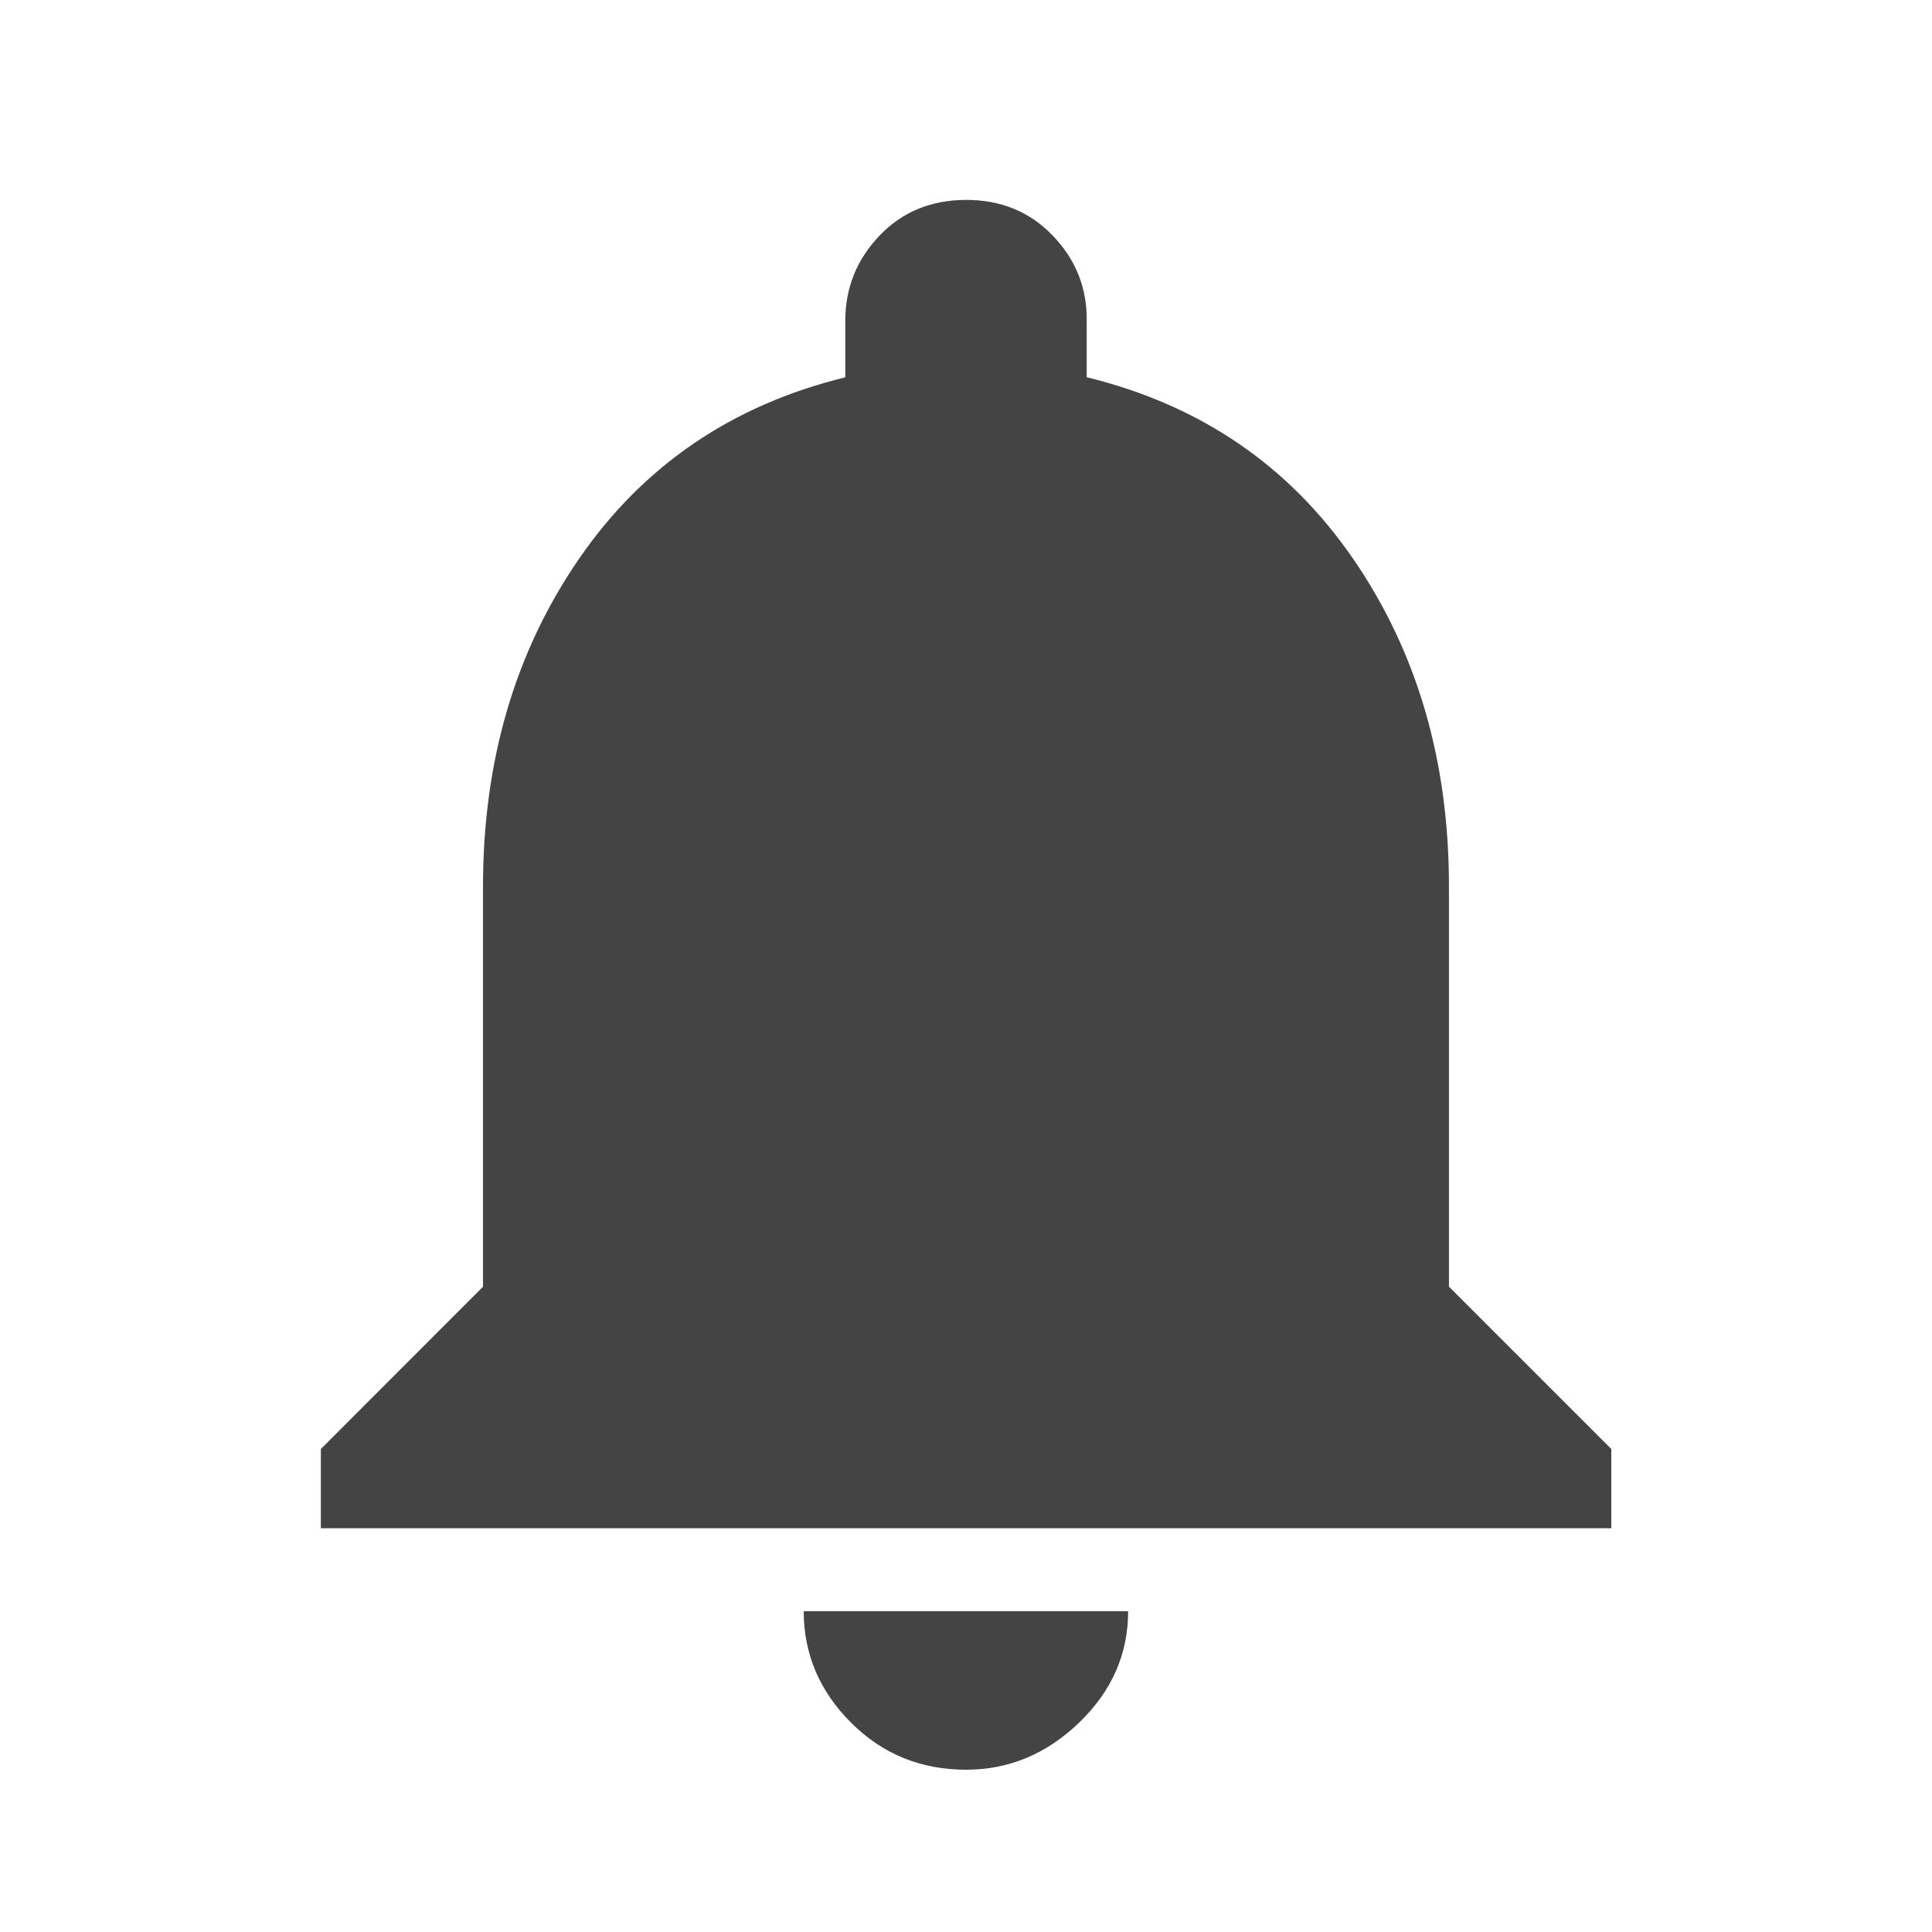 <?xml version="1.0"?><svg xmlns="http://www.w3.org/2000/svg" width="40" height="40" viewBox="0 0 40 40"><path fill="#444" d="m30 26.64l3.36 3.36v1.64h-26.717v-1.64l3.357-3.36v-8.283q0-3.905 1.993-6.795t5.508-3.75v-1.172q0-1.017 0.705-1.758t1.793-0.743 1.8 0.742 0.7 1.757v1.172q3.517 0.86 5.51 3.75t1.99 6.8v8.283z m-10 10q-1.407 0-2.383-0.977t-0.977-2.305h6.717q0 1.328-1.013 2.305t-2.343 0.977z"></path></svg>